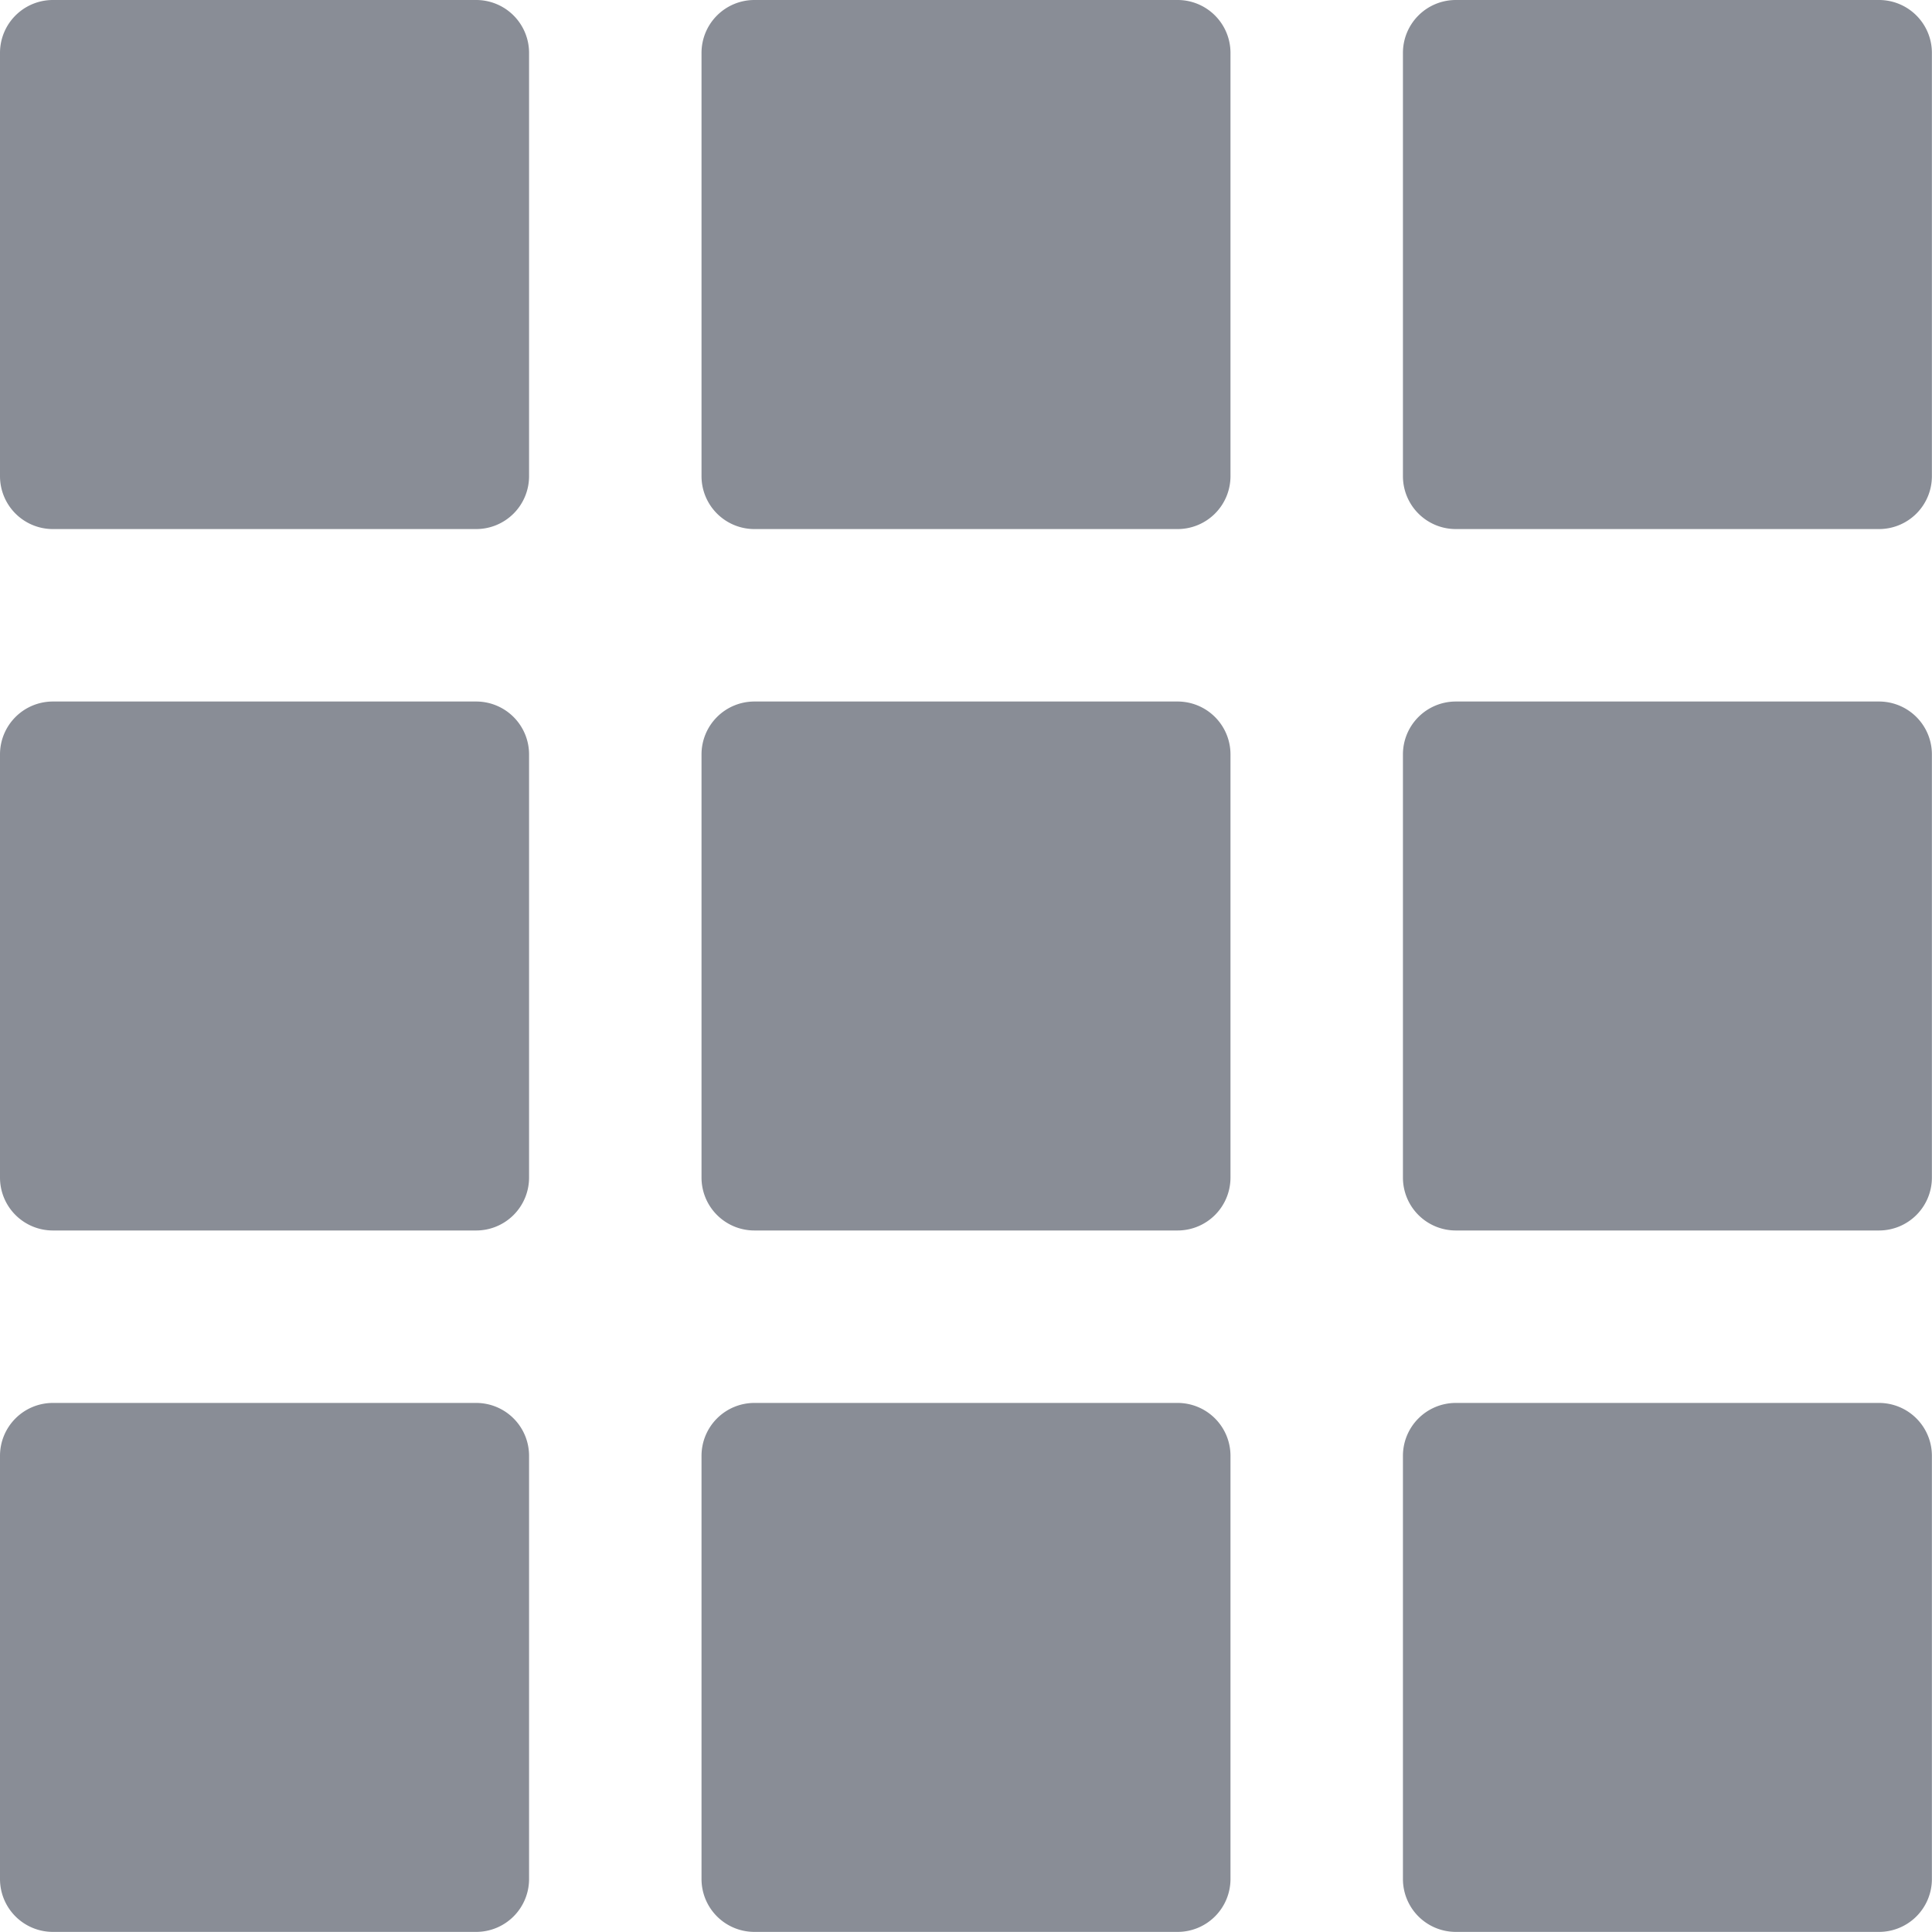 <svg xmlns="http://www.w3.org/2000/svg" width="19" height="19" viewBox="0 0 19 19">
  <g id="SquaresFour-1" transform="translate(-5 -5)">
    <path id="Контур_102" data-name="Контур 102" d="M9.683,5H5.52A.52.52,0,0,0,5,5.52V9.683a.52.52,0,0,0,.52.52H9.683a.52.52,0,0,0,.52-.52V5.52A.52.52,0,0,0,9.683,5Z" transform="translate(0 0)" fill="#898d96"/>
    <path id="Контур_103" data-name="Контур 103" d="M17.683,5H13.52a.52.52,0,0,0-.52.52V9.683a.52.52,0,0,0,.52.52h4.162a.52.52,0,0,0,.52-.52V5.52A.52.52,0,0,0,17.683,5Z" transform="translate(-1.101 0)" fill="#898d96"/>
    <path id="Контур_104" data-name="Контур 104" d="M25.683,5H21.52a.52.52,0,0,0-.52.52V9.683a.52.52,0,0,0,.52.52h4.162a.52.52,0,0,0,.52-.52V5.52A.52.52,0,0,0,25.683,5Z" transform="translate(-2.203 0)" fill="#898d96"/>
    <path id="Контур_105" data-name="Контур 105" d="M9.683,13H5.52a.52.52,0,0,0-.52.52v4.162a.52.52,0,0,0,.52.52H9.683a.52.52,0,0,0,.52-.52V13.52A.52.52,0,0,0,9.683,13Z" transform="translate(0 -1.101)" fill="#898d96"/>
    <path id="Контур_106" data-name="Контур 106" d="M17.683,13H13.52a.52.52,0,0,0-.52.52v4.162a.52.52,0,0,0,.52.52h4.162a.52.52,0,0,0,.52-.52V13.52A.52.52,0,0,0,17.683,13Z" transform="translate(-1.101 -1.101)" fill="#898d96"/>
    <path id="Контур_107" data-name="Контур 107" d="M25.683,13H21.52a.52.52,0,0,0-.52.52v4.162a.52.52,0,0,0,.52.52h4.162a.52.52,0,0,0,.52-.52V13.52A.52.52,0,0,0,25.683,13Z" transform="translate(-2.203 -1.101)" fill="#898d96"/>
    <path id="Контур_108" data-name="Контур 108" d="M9.683,21H5.52a.52.52,0,0,0-.52.52v4.162a.52.52,0,0,0,.52.52H9.683a.52.52,0,0,0,.52-.52V21.52A.52.52,0,0,0,9.683,21Z" transform="translate(0 -2.203)" fill="#898d96"/>
    <path id="Контур_109" data-name="Контур 109" d="M17.683,21H13.52a.52.52,0,0,0-.52.52v4.162a.52.52,0,0,0,.52.52h4.162a.52.52,0,0,0,.52-.52V21.52A.52.52,0,0,0,17.683,21Z" transform="translate(-1.101 -2.203)" fill="#898d96"/>
    <path id="Контур_110" data-name="Контур 110" d="M25.683,21H21.52a.52.52,0,0,0-.52.52v4.162a.52.52,0,0,0,.52.52h4.162a.52.52,0,0,0,.52-.52V21.52A.52.52,0,0,0,25.683,21Z" transform="translate(-2.203 -2.203)" fill="#898d96"/>
  </g>
</svg>
